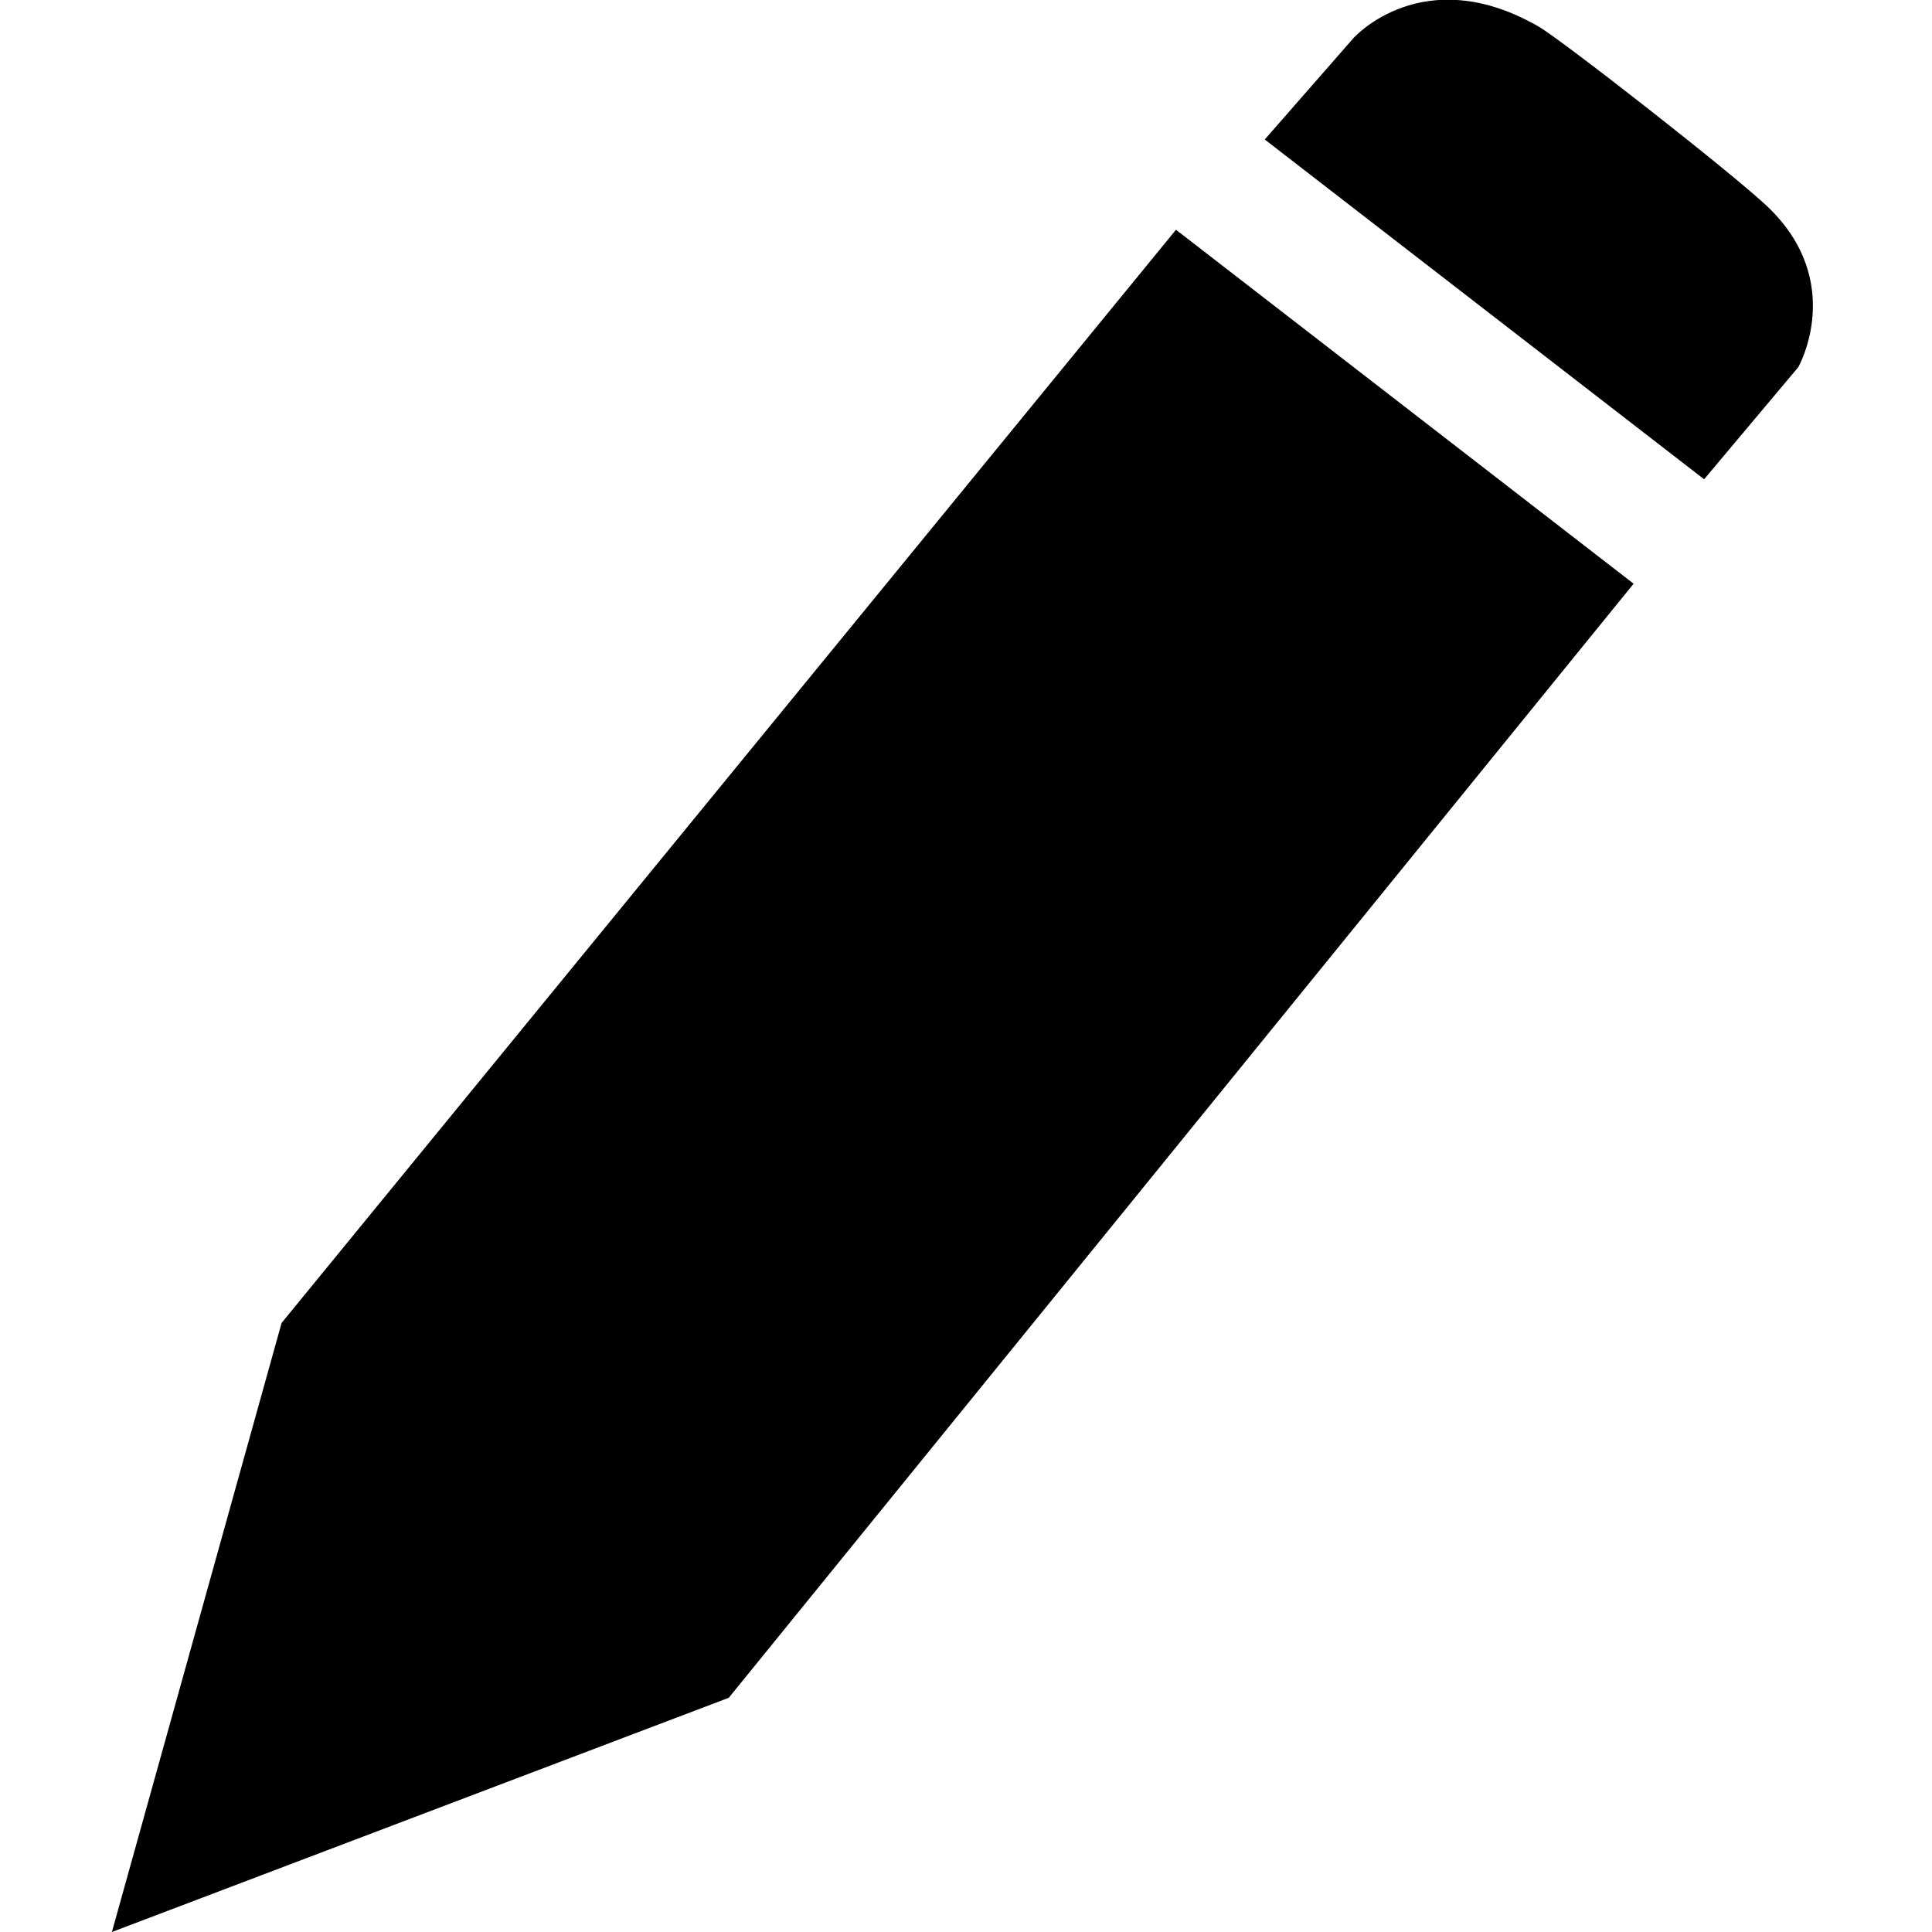 <svg version="1.1" class="dibsvg-svg dibsvg-pen" viewBox="-30 0 518 518" xmlns="http://www.w3.org/2000/svg" xmlns:xlink="http://www.w3.org/1999/xlink">
    <g>
        <polygon points="45.5,354.7 0,518 165.4,455.2 408,156.5 285.3,61.6"/>
        <path d="M443.8,55.3c-9.4-8.9-54.8-44.4-61.3-48.2c-31-17.8-49.6,3.1-49.6,3.1l-23.8,27.2l117.8,91.1l25.2-30C452.1,98.6,465.2,75.6,443.8,55.3z"/>
    </g>
</svg>